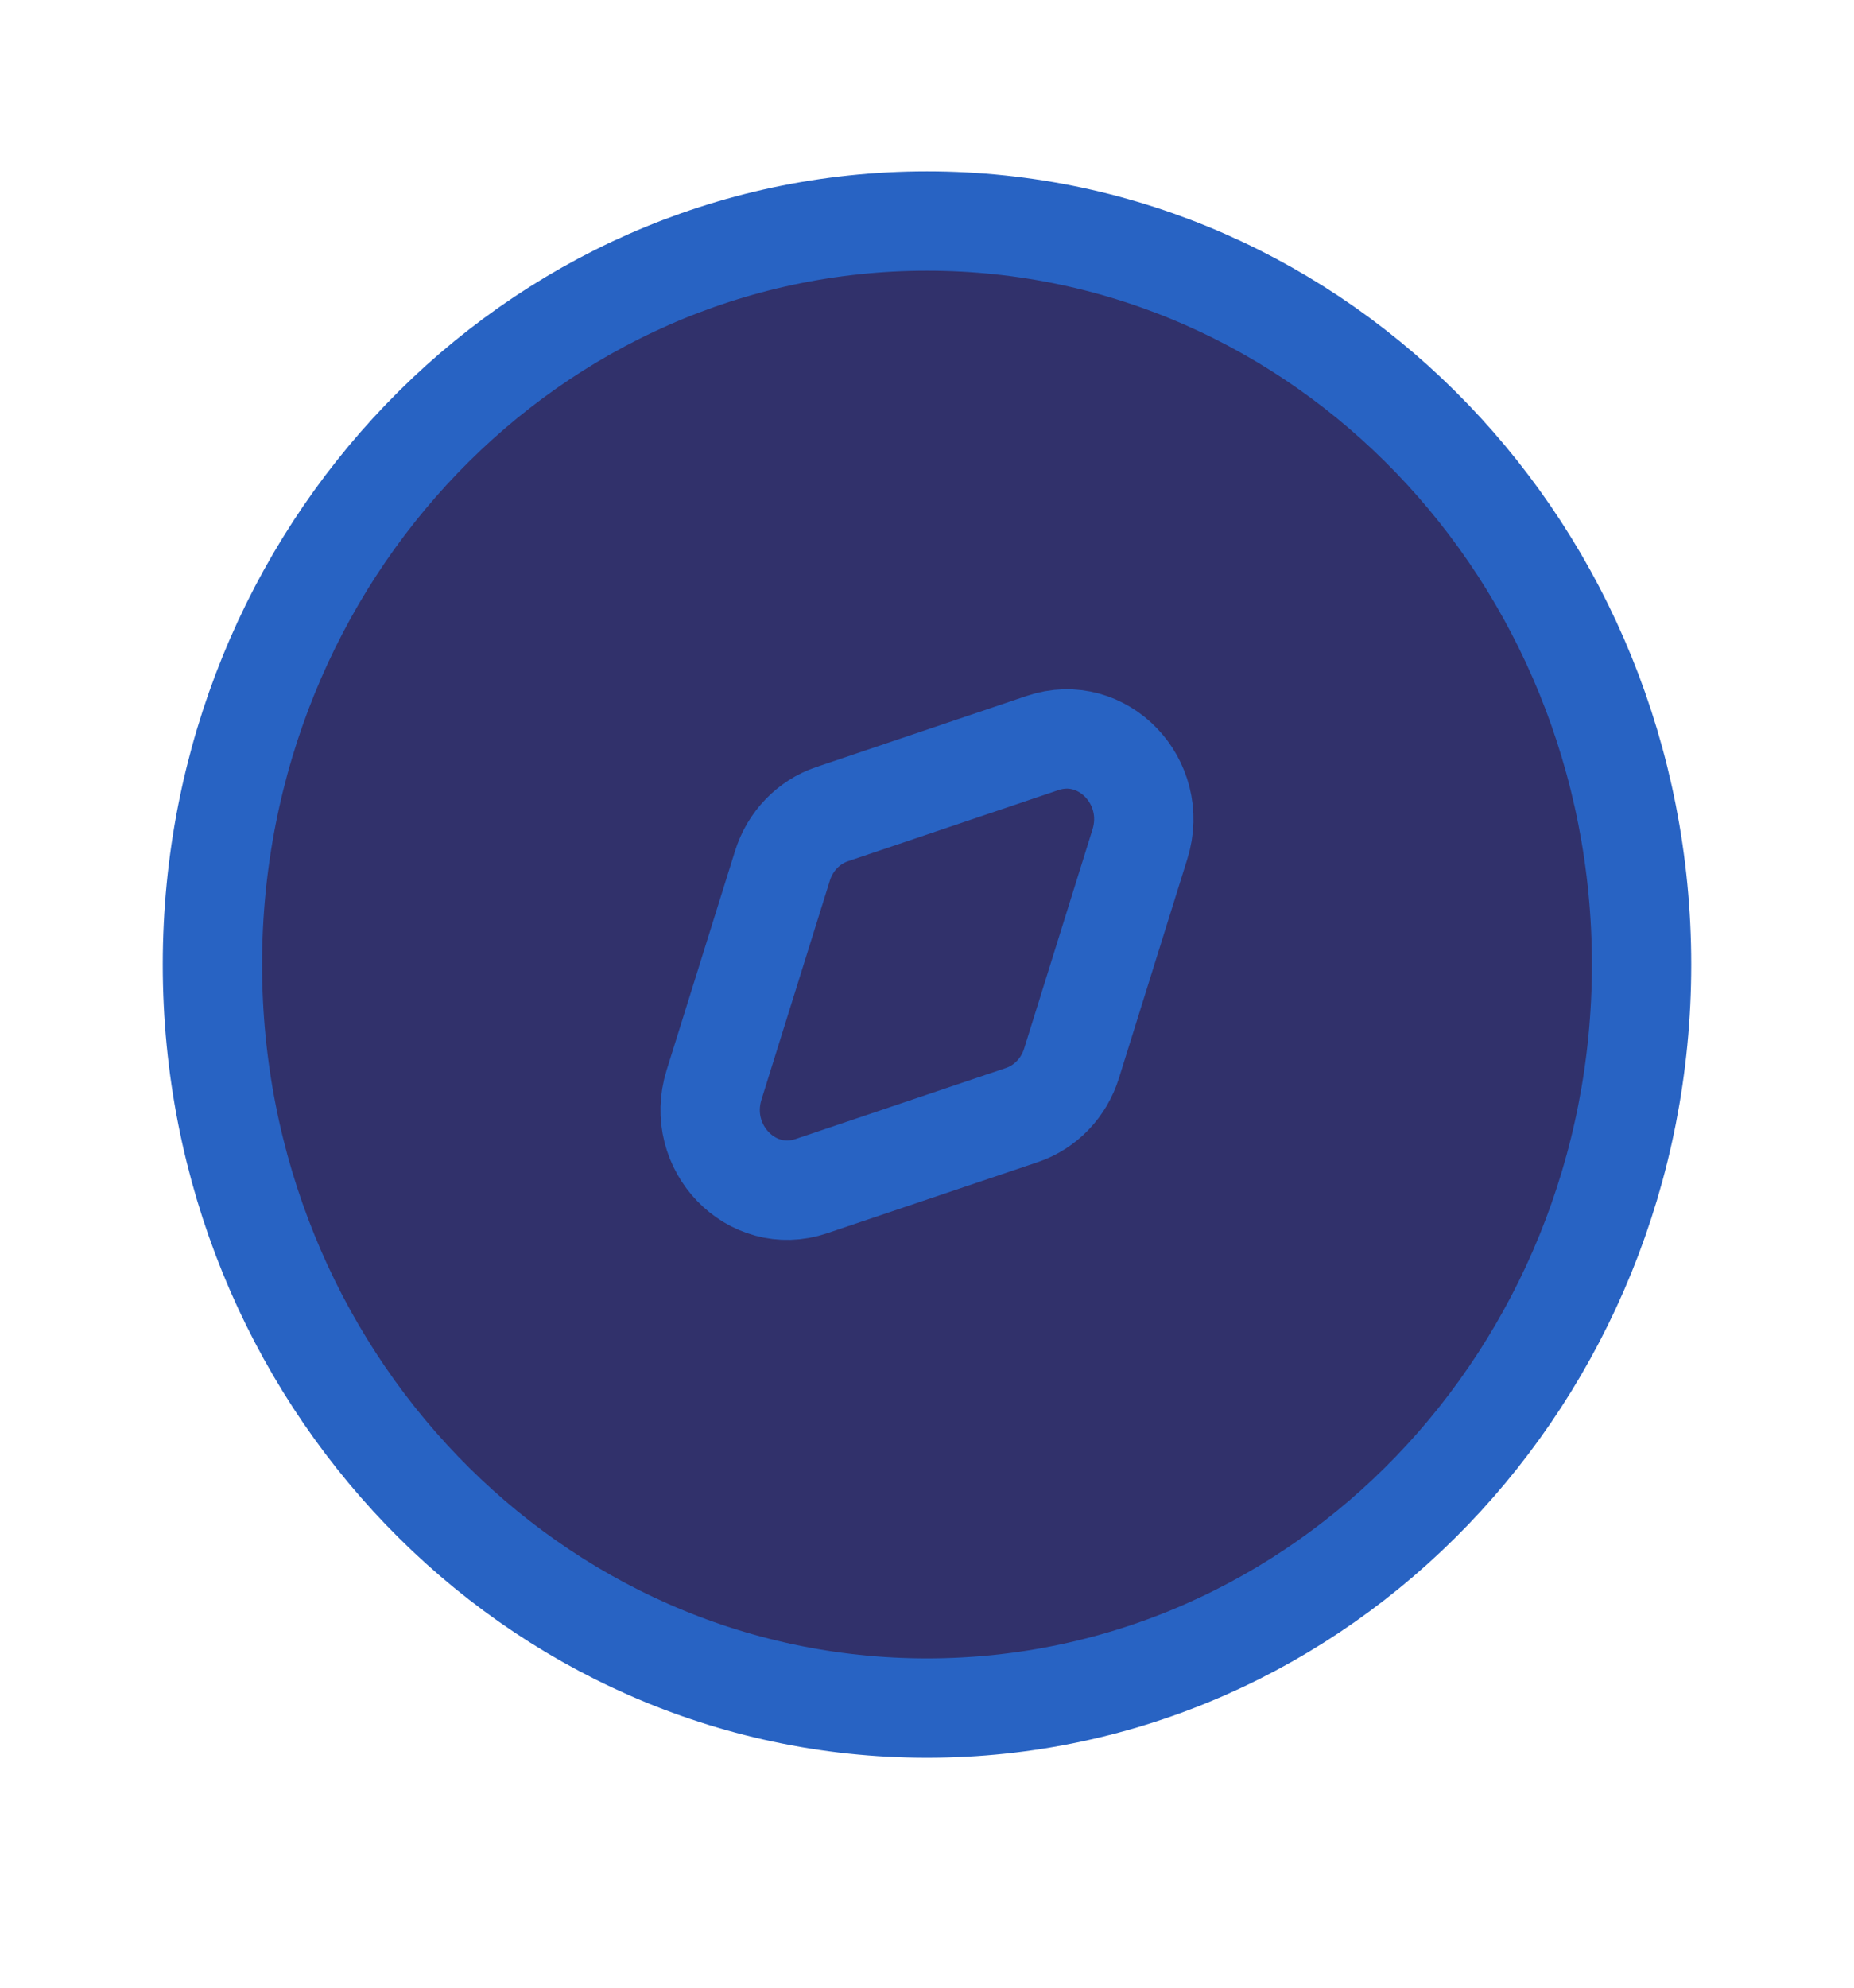 <svg width="28" height="30" viewBox="0 0 28 30" fill="none" xmlns="http://www.w3.org/2000/svg">
<path d="M24.792 14.558C24.792 8.36 19.96 3.336 14 3.336C8.04 3.336 3.208 8.36 3.208 14.558C3.208 20.756 8.04 25.78 14 25.78C19.96 25.78 24.792 20.756 24.792 14.558Z" fill="#31316B" stroke="#2863C3" stroke-width="1.5"/>
<path d="M12.566 12.288L15.746 11.214C16.652 10.908 17.51 11.8 17.215 12.743L16.183 16.049C16.068 16.419 15.789 16.709 15.434 16.829L12.254 17.902C11.348 18.209 10.49 17.317 10.784 16.374L11.817 13.067C11.932 12.698 12.211 12.408 12.566 12.288Z" stroke="#2863C3" stroke-width="1.5"/>
</svg>
